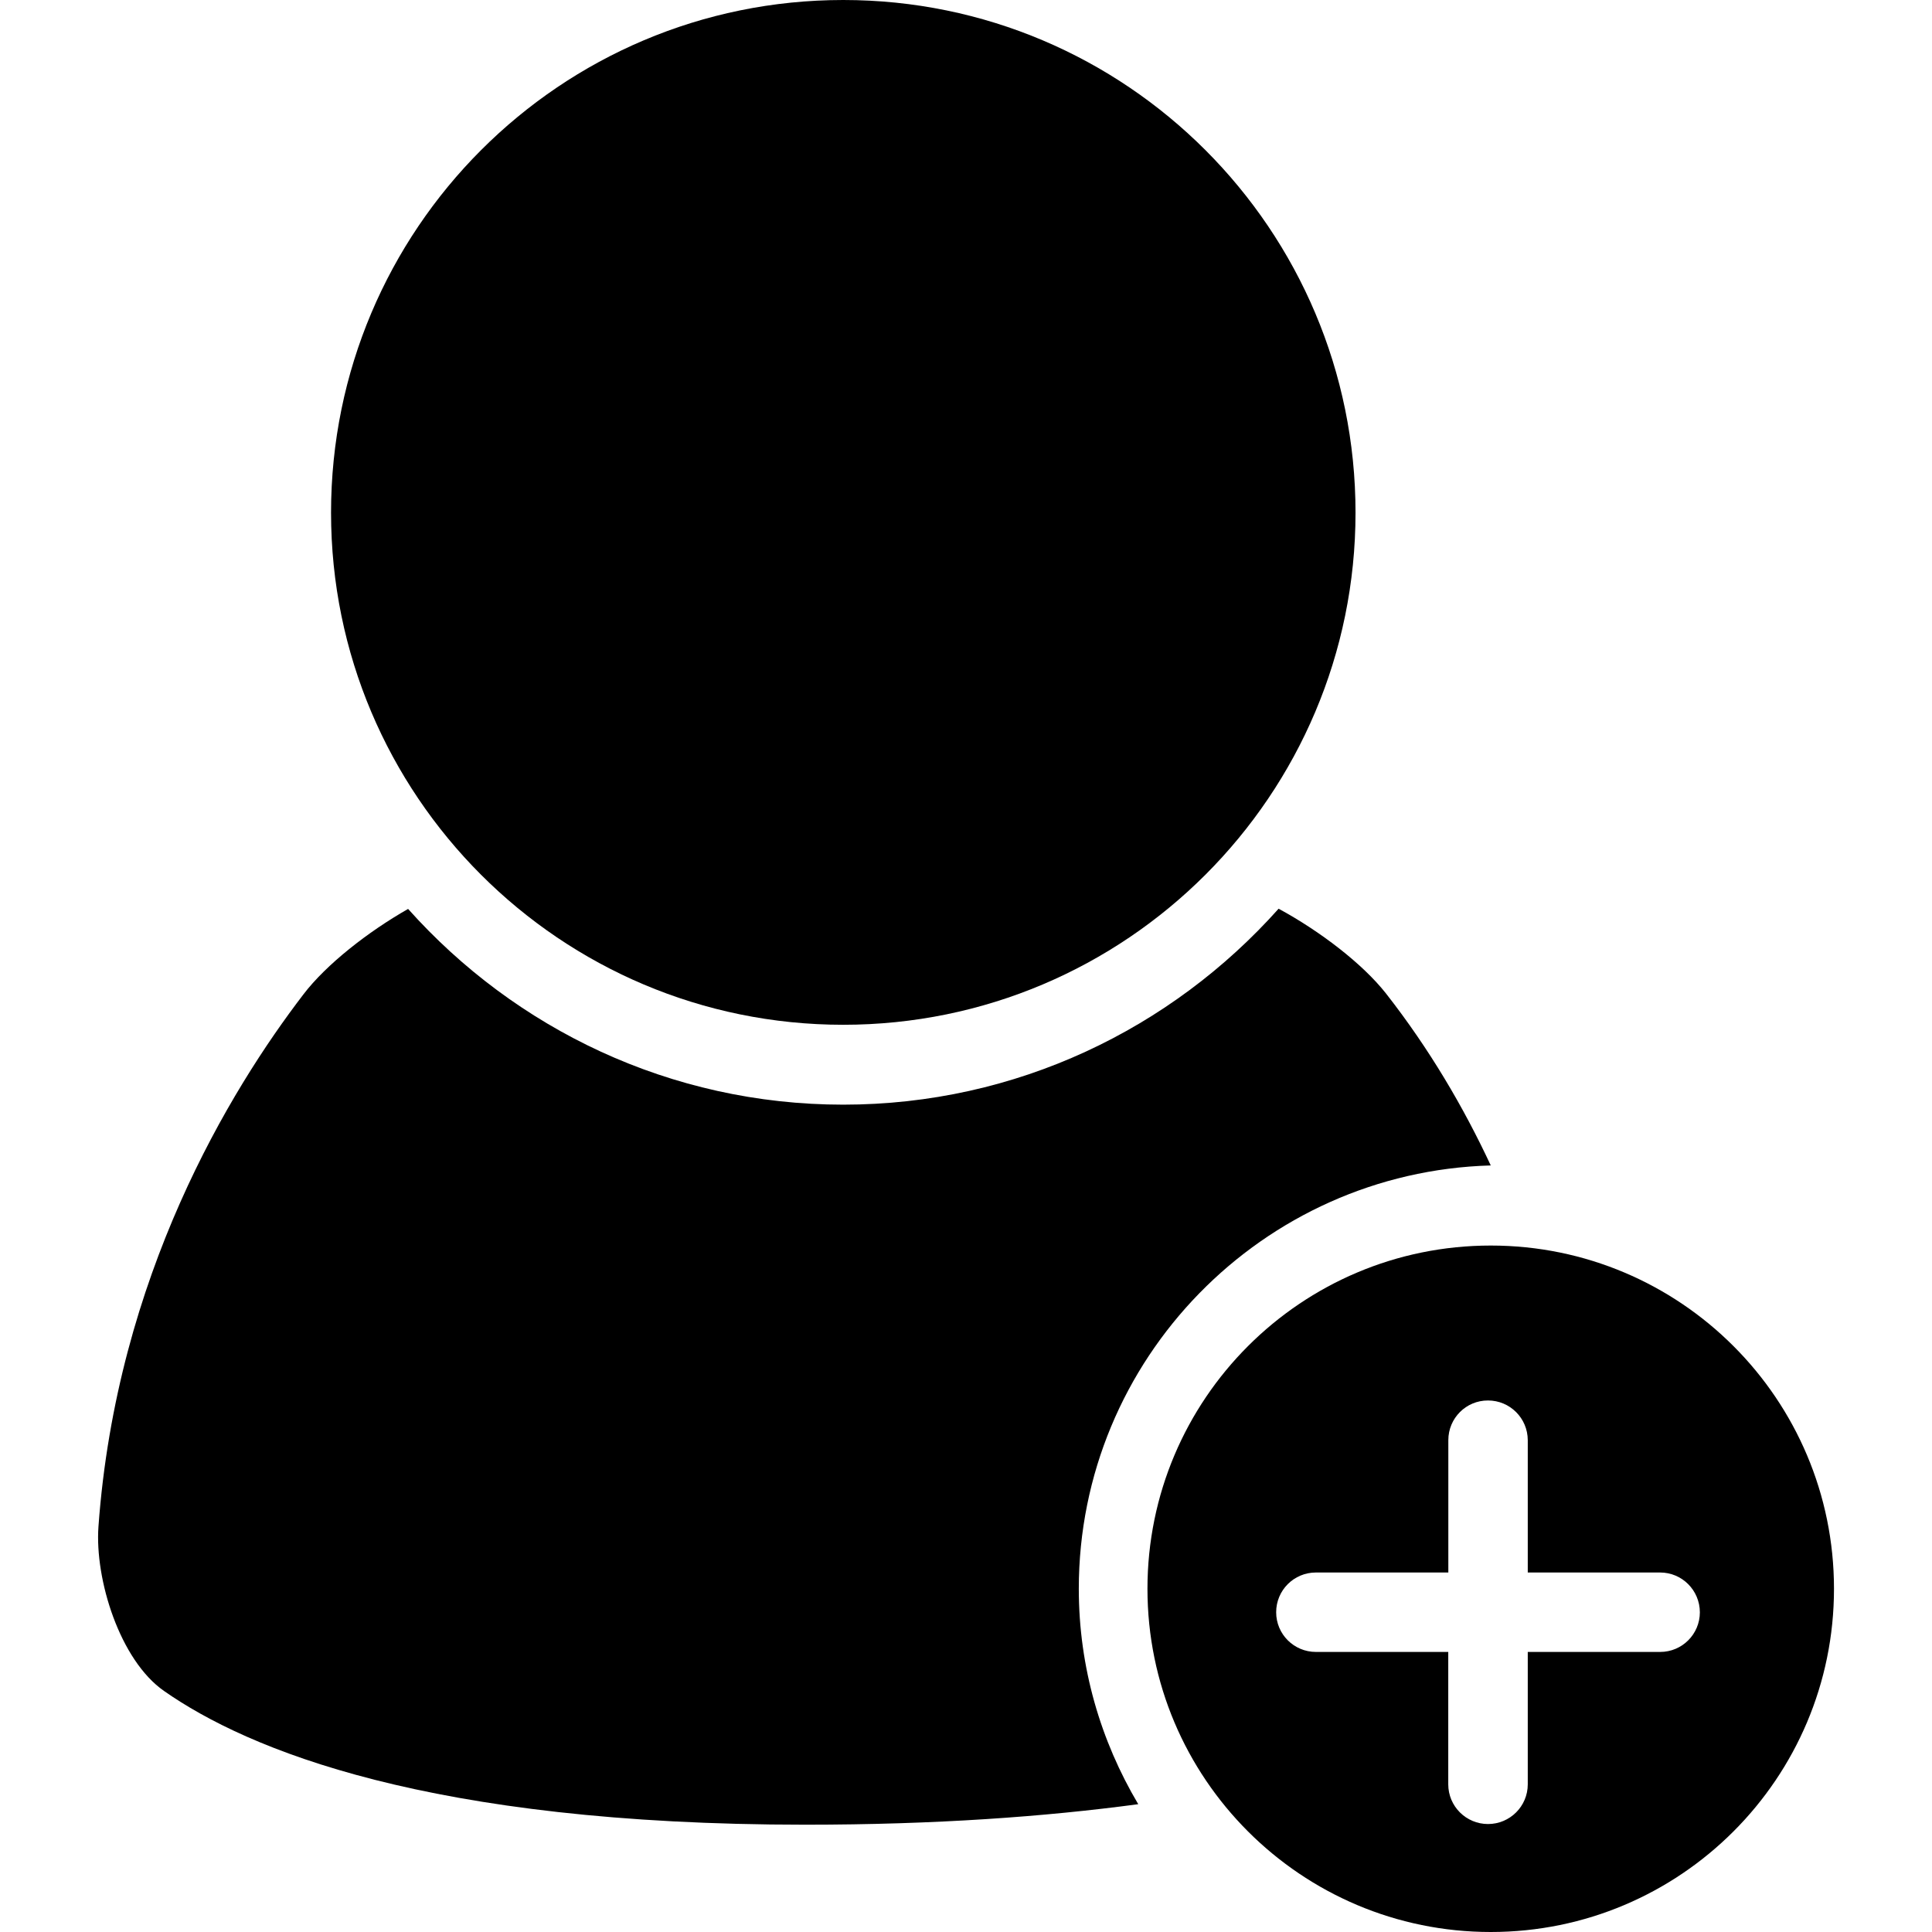 <svg width="26" height="26" viewBox="0 0 26 26" fill="none" xmlns="http://www.w3.org/2000/svg">
<path d="M11.348 13.791C15.155 13.791 18.242 10.702 18.242 6.899C18.242 3.089 15.155 0 11.348 0C7.539 0 4.455 3.09 4.455 6.899C4.455 10.702 7.538 13.791 11.348 13.791Z" fill="black"/>
<path d="M20.062 15.684C19.698 14.904 19.239 14.12 18.653 13.371C18.338 12.97 17.763 12.53 17.207 12.229C15.766 13.844 13.677 14.866 11.348 14.866C9.02 14.866 6.932 13.844 5.492 12.232C4.949 12.541 4.389 12.981 4.084 13.381C3.095 14.672 1.569 17.173 1.325 20.544C1.274 21.255 1.613 22.342 2.207 22.756C3.336 23.546 5.769 24.556 10.836 24.556C12.59 24.556 14.068 24.448 15.318 24.28C14.813 23.429 14.518 22.44 14.518 21.381C14.518 18.29 16.991 15.771 20.062 15.684Z" fill="black"/>
<path d="M20.062 16.762C17.511 16.762 15.442 18.83 15.442 21.381C15.442 23.932 17.511 26 20.062 26C22.612 26 24.681 23.932 24.681 21.381C24.681 18.83 22.613 16.762 20.062 16.762ZM22.342 22.231H20.56V24.013C20.56 24.308 20.32 24.547 20.025 24.547C19.73 24.547 19.49 24.308 19.49 24.013V22.231L17.709 22.231C17.413 22.231 17.174 21.992 17.174 21.697C17.174 21.401 17.413 21.162 17.709 21.162H19.491V19.381C19.491 19.085 19.73 18.846 20.025 18.847C20.32 18.847 20.559 19.085 20.56 19.381V21.162H22.341C22.636 21.162 22.875 21.401 22.876 21.697C22.876 21.992 22.637 22.231 22.342 22.231Z" fill="black"/>
</svg>
